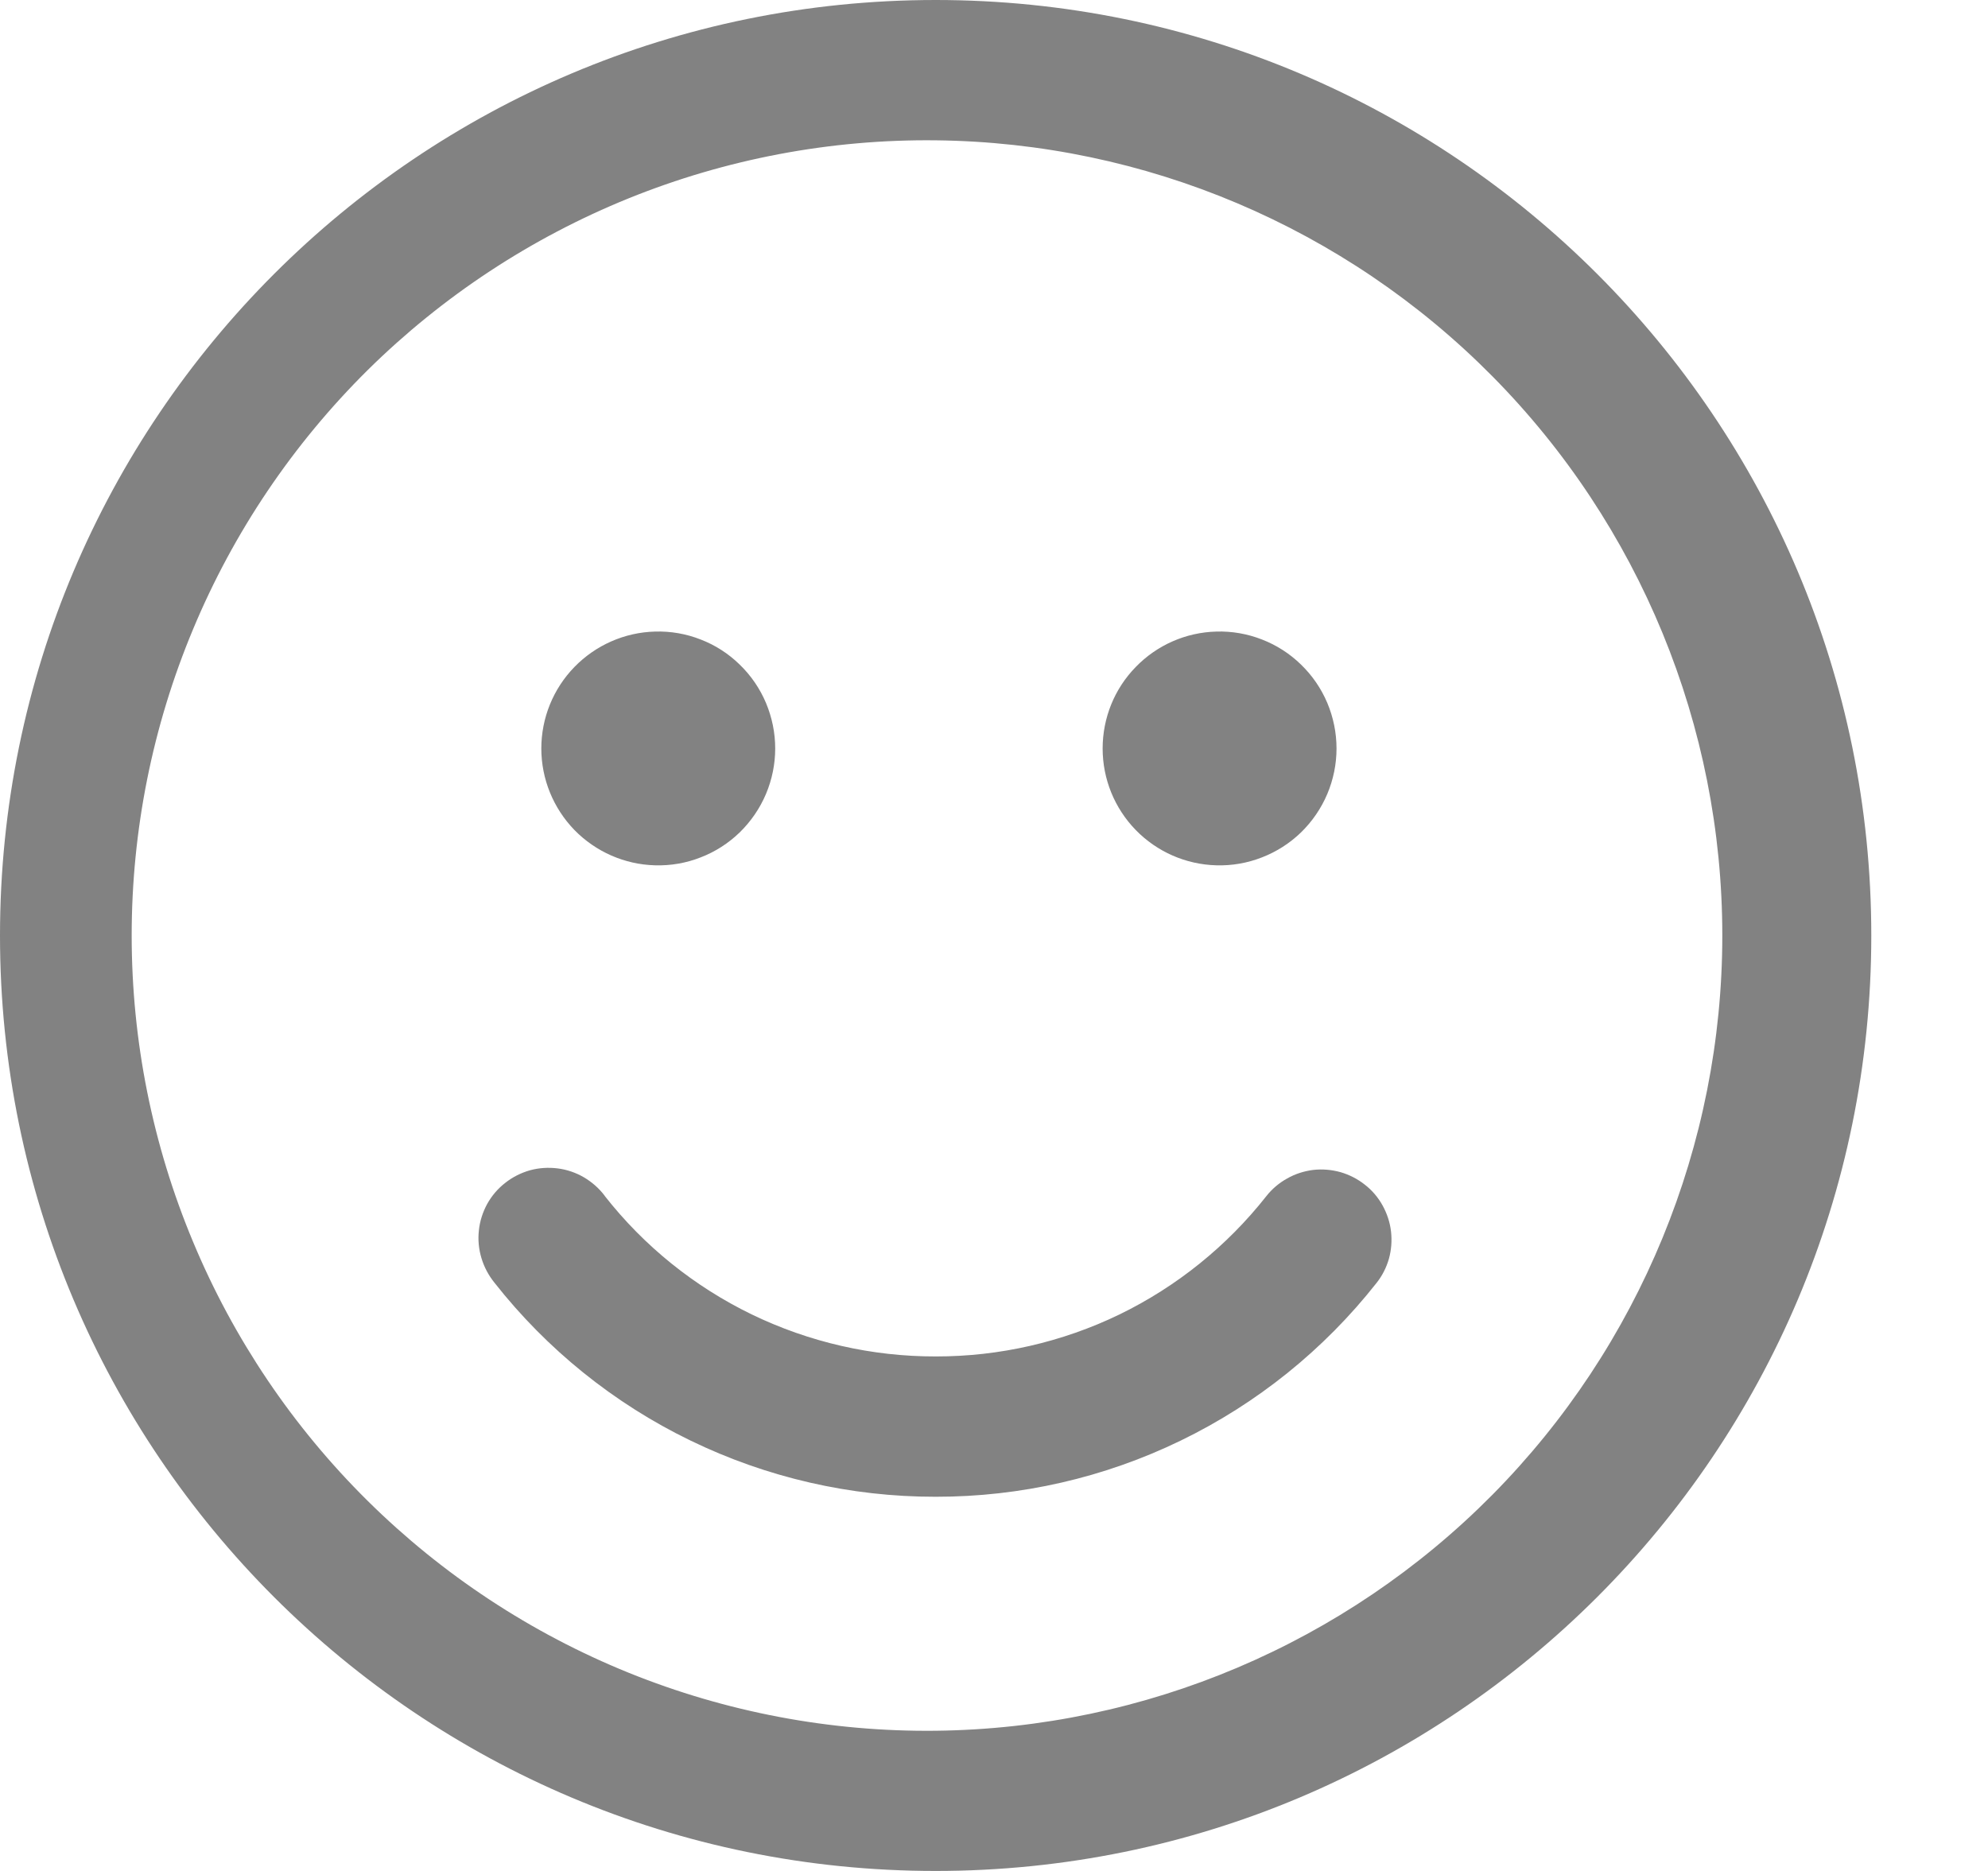 <svg width="17" height="16" viewBox="0 0 17 16" fill="none" xmlns="http://www.w3.org/2000/svg">
<path d="M8.001 0C12.42 0 16.002 3.582 16.002 8.001C16.002 12.419 12.42 16 8.001 16C3.582 16.001 0 12.419 0 8.001C0 3.582 3.582 0 8.001 0ZM8.001 1.2C7.102 1.19 6.209 1.359 5.376 1.696C4.542 2.034 3.784 2.533 3.144 3.165C2.505 3.798 1.997 4.551 1.651 5.381C1.304 6.211 1.126 7.101 1.126 8C1.126 8.9 1.304 9.79 1.651 10.62C1.997 11.45 2.505 12.203 3.144 12.835C3.784 13.468 4.542 13.967 5.376 14.305C6.209 14.642 7.102 14.811 8.001 14.801C9.792 14.781 11.502 14.056 12.762 12.783C14.021 11.51 14.728 9.791 14.728 8C14.728 6.209 14.021 4.491 12.762 3.218C11.502 1.944 9.792 1.219 8.001 1.2V1.2ZM5.171 10.227C5.507 10.656 5.937 11.002 6.427 11.24C6.918 11.478 7.456 11.601 8.001 11.6C8.545 11.601 9.083 11.478 9.573 11.241C10.062 11.003 10.492 10.657 10.829 10.229C10.877 10.168 10.938 10.116 11.007 10.078C11.075 10.039 11.151 10.015 11.229 10.005C11.308 9.996 11.387 10.003 11.463 10.024C11.539 10.046 11.609 10.082 11.671 10.131C11.733 10.179 11.785 10.24 11.823 10.309C11.861 10.378 11.886 10.453 11.895 10.531C11.904 10.61 11.898 10.689 11.877 10.765C11.855 10.841 11.819 10.912 11.77 10.973C11.321 11.543 10.748 12.004 10.096 12.32C9.443 12.637 8.726 12.801 8.001 12.8C7.274 12.801 6.557 12.636 5.904 12.319C5.25 12.002 4.677 11.54 4.228 10.969C4.178 10.907 4.14 10.836 4.117 10.759C4.094 10.683 4.086 10.602 4.095 10.523C4.103 10.443 4.128 10.366 4.166 10.296C4.205 10.226 4.257 10.165 4.32 10.116C4.383 10.066 4.455 10.03 4.532 10.008C4.609 9.987 4.689 9.982 4.769 9.992C4.848 10.002 4.924 10.028 4.993 10.068C5.062 10.109 5.123 10.162 5.171 10.226V10.227ZM5.601 5.401C5.735 5.397 5.868 5.42 5.992 5.469C6.117 5.517 6.23 5.59 6.326 5.684C6.422 5.777 6.498 5.888 6.55 6.011C6.602 6.135 6.629 6.267 6.629 6.401C6.629 6.534 6.602 6.667 6.55 6.79C6.498 6.913 6.422 7.024 6.326 7.118C6.23 7.211 6.117 7.284 5.992 7.332C5.868 7.381 5.735 7.404 5.601 7.4C5.341 7.393 5.094 7.284 4.912 7.098C4.731 6.911 4.629 6.661 4.629 6.401C4.629 6.14 4.731 5.89 4.912 5.704C5.094 5.517 5.341 5.408 5.601 5.401ZM10.401 5.401C10.534 5.397 10.667 5.42 10.792 5.469C10.916 5.517 11.03 5.59 11.126 5.684C11.222 5.777 11.298 5.888 11.35 6.011C11.402 6.135 11.429 6.267 11.429 6.401C11.429 6.534 11.402 6.667 11.35 6.79C11.298 6.913 11.222 7.024 11.126 7.118C11.03 7.211 10.916 7.284 10.792 7.332C10.667 7.381 10.534 7.404 10.401 7.4C10.14 7.393 9.893 7.284 9.712 7.098C9.53 6.911 9.429 6.661 9.429 6.401C9.429 6.14 9.53 5.89 9.712 5.704C9.893 5.517 10.14 5.408 10.401 5.401V5.401Z" fill="#828282"/>
</svg>
